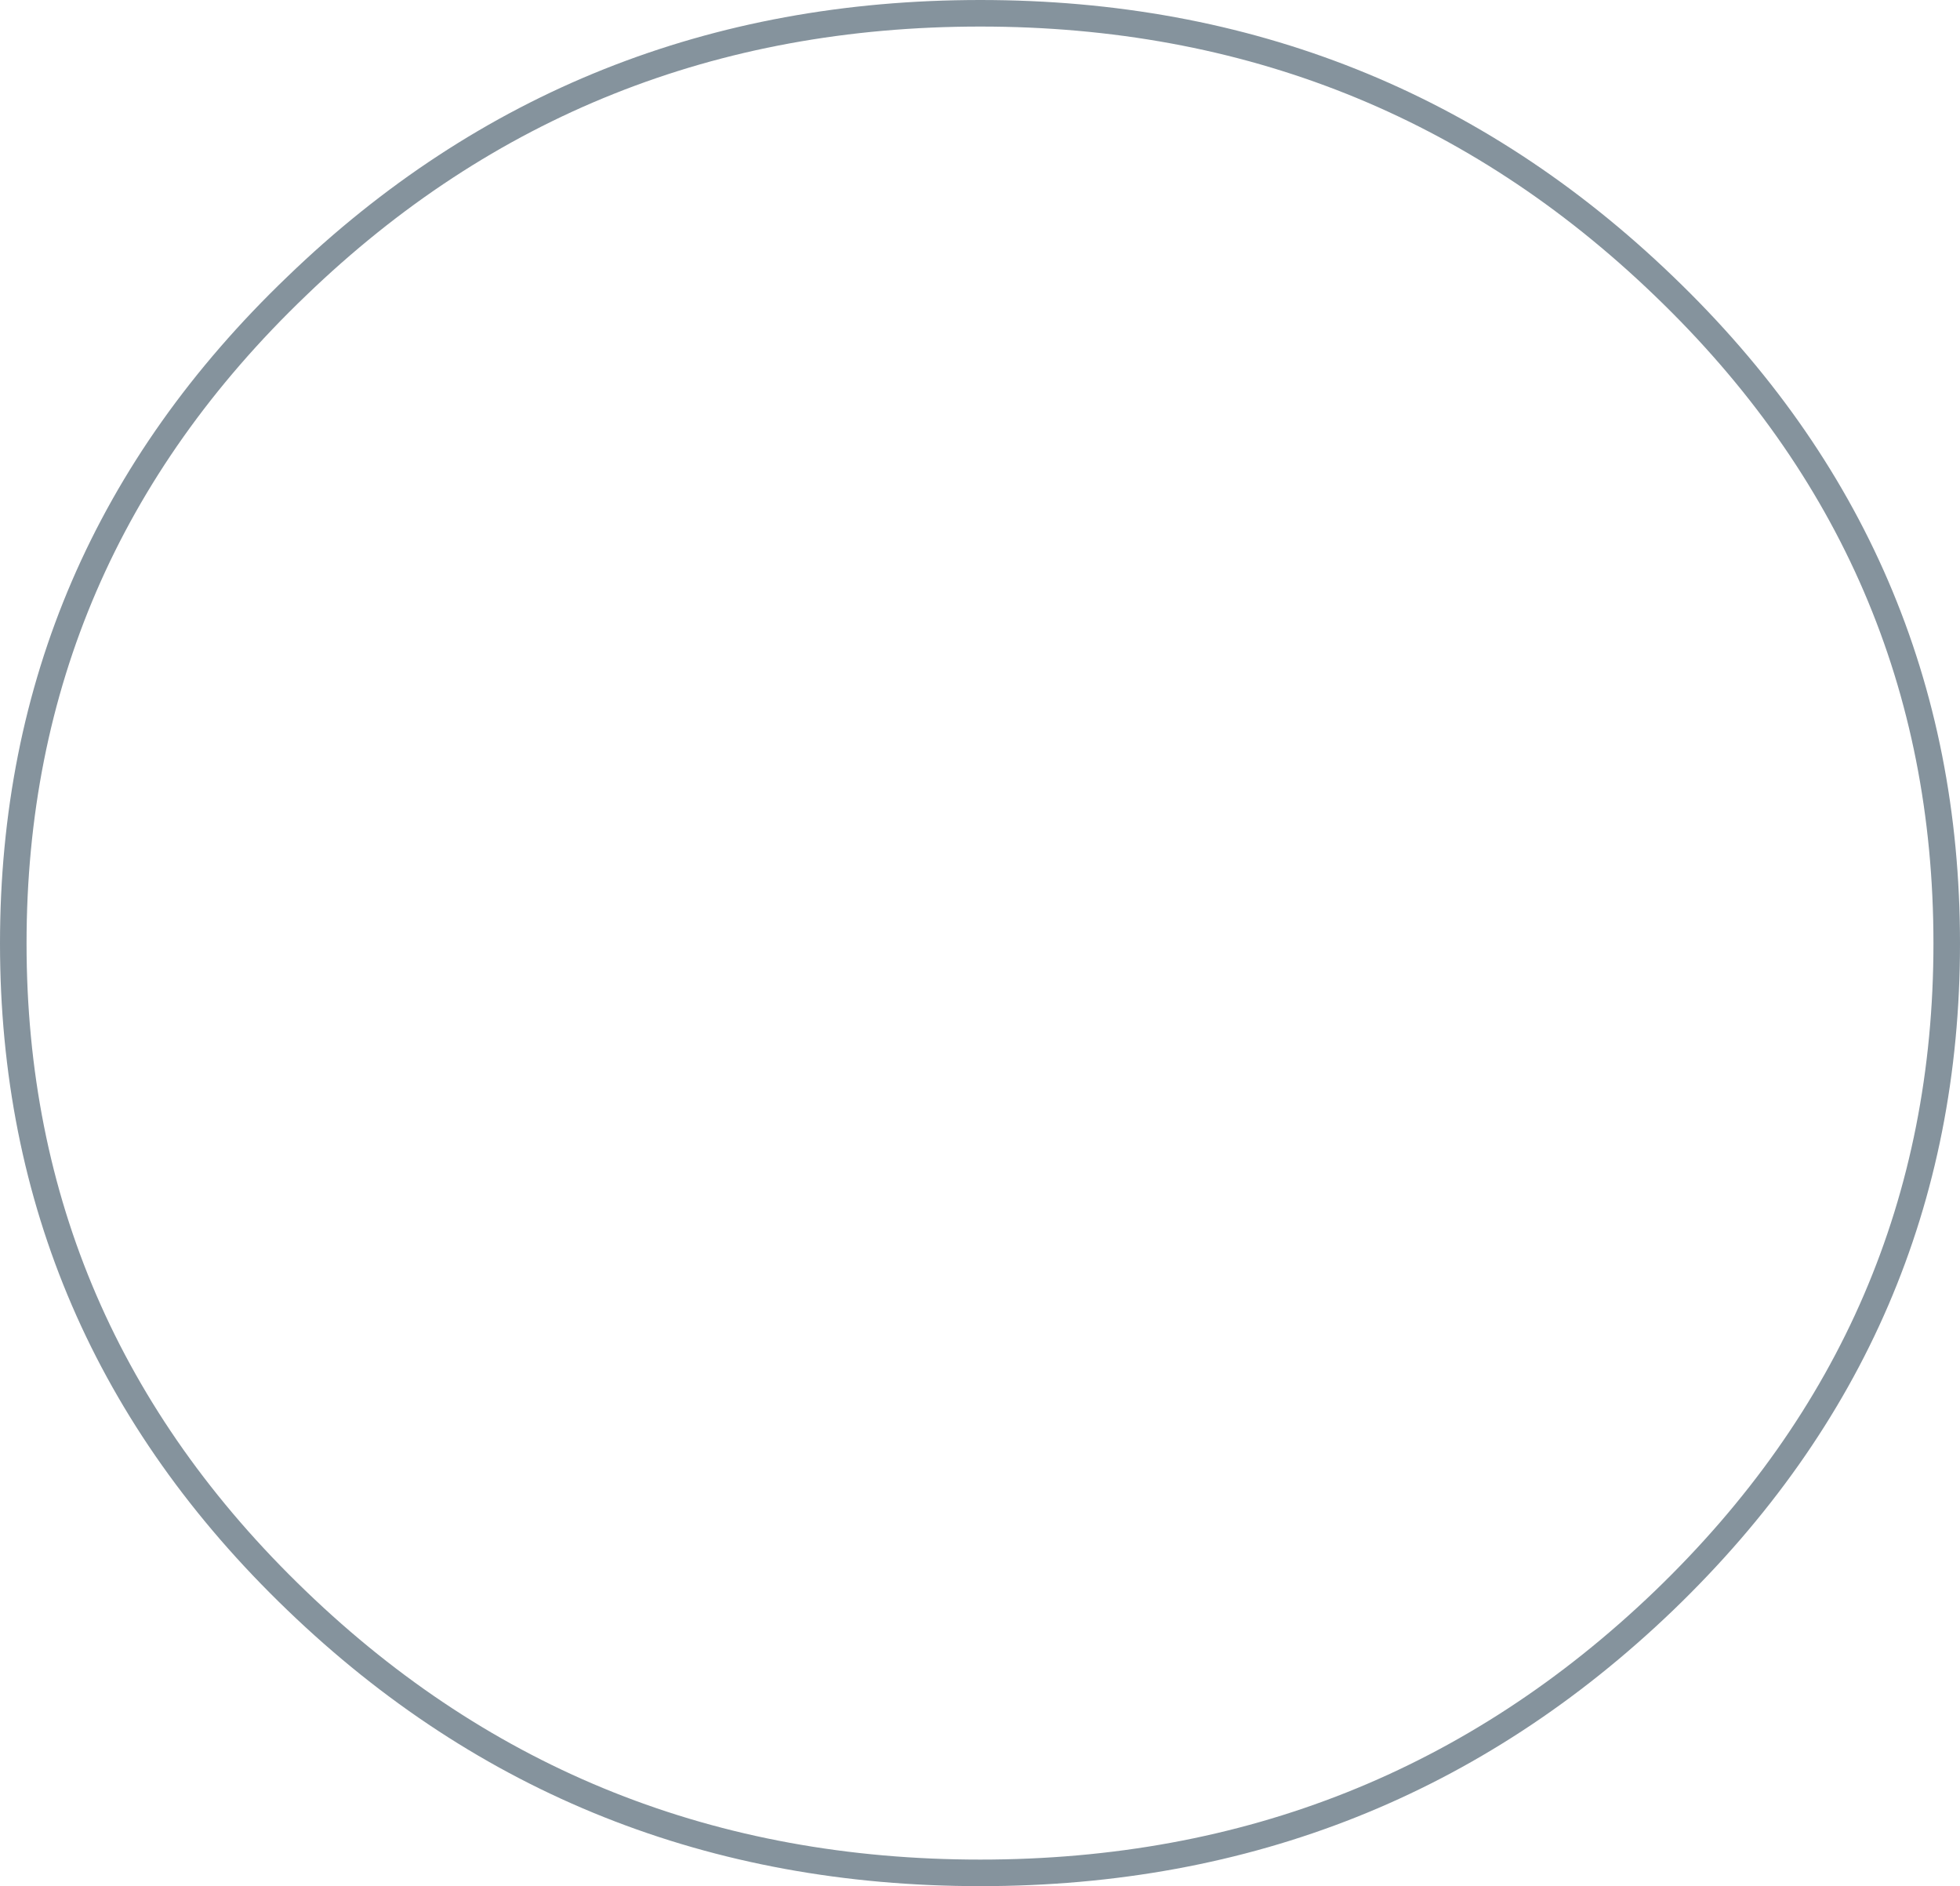 <?xml version="1.0" encoding="UTF-8" standalone="no"?>
<svg xmlns:xlink="http://www.w3.org/1999/xlink" height="142.05px" width="147.65px" xmlns="http://www.w3.org/2000/svg">
  <g transform="matrix(1.0, 0.0, 0.0, 1.0, 73.85, 71.0)">
    <path d="M-51.5 49.55 Q-72.85 29.05 -72.85 0.05 -72.85 -29.0 -51.5 -49.45 -30.2 -70.0 0.0 -70.0 30.15 -70.0 51.5 -49.45 72.8 -29.0 72.8 0.05 72.8 29.05 51.5 49.55 30.15 70.05 0.0 70.05 -30.2 70.05 -51.5 49.55 Z" fill="none" stroke="#526574" stroke-linecap="round" stroke-linejoin="round" stroke-opacity="0.702" stroke-width="2.0"/>
  </g>
</svg>
